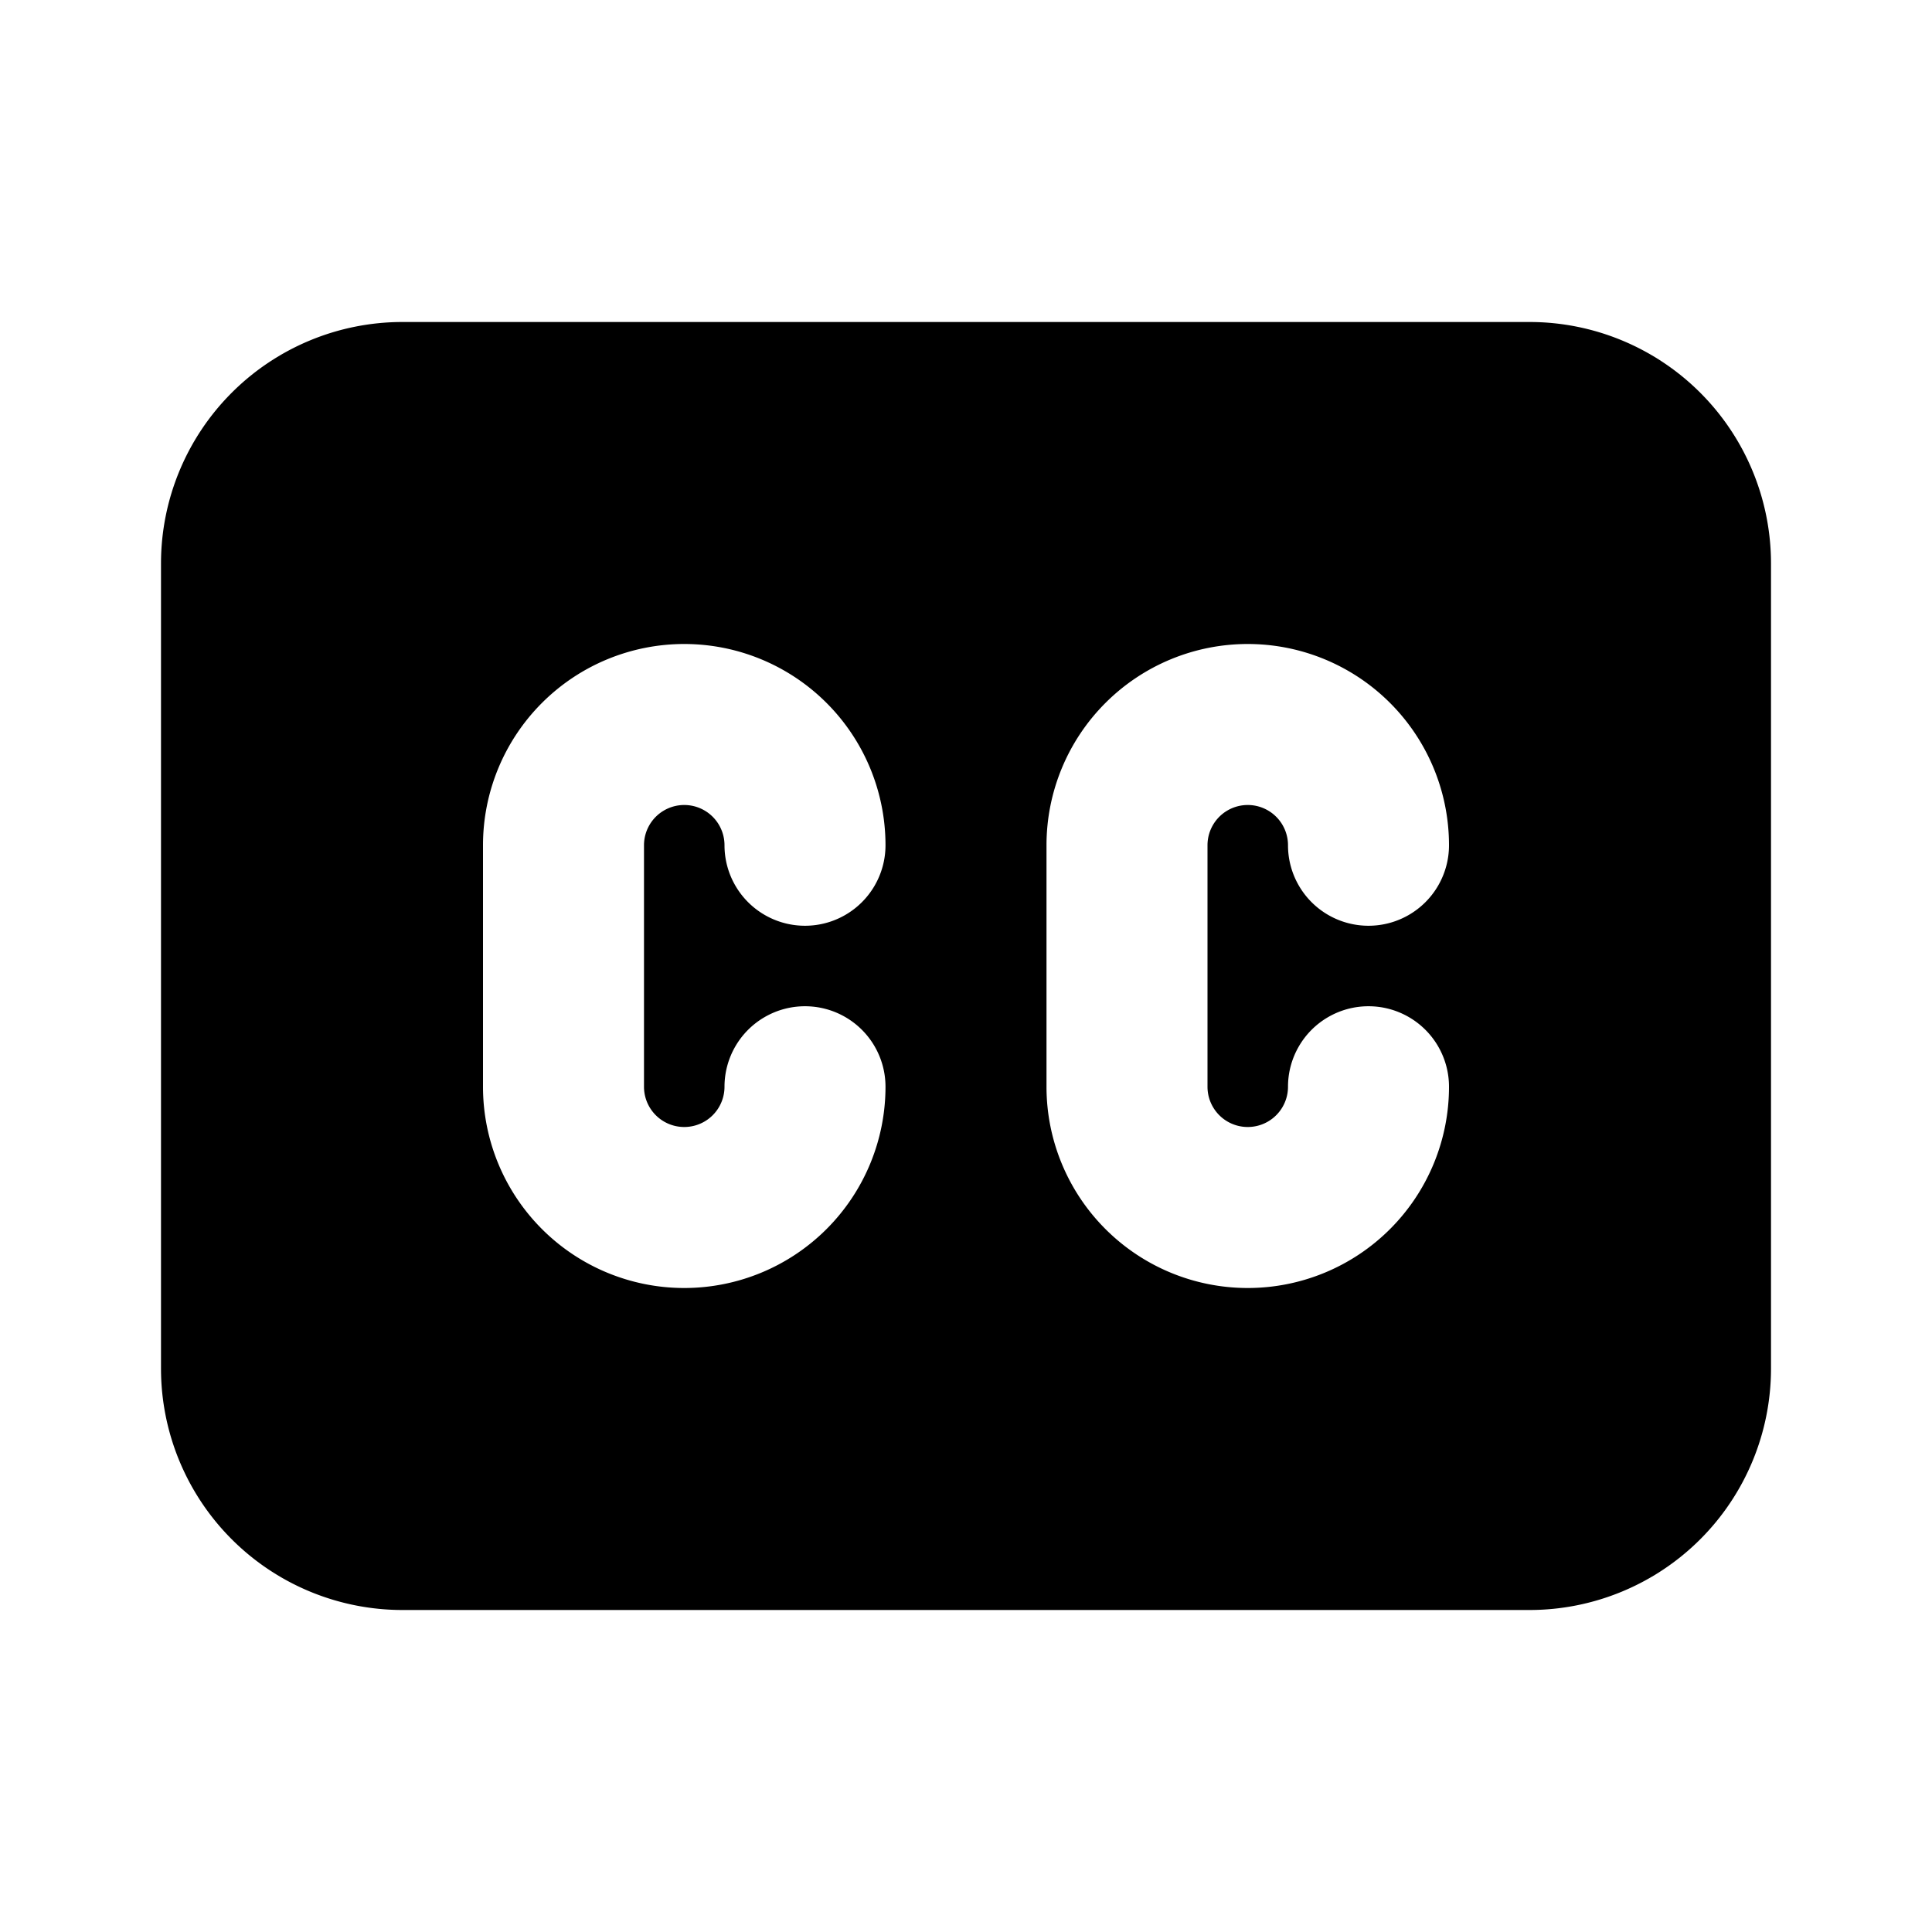 <svg xmlns="http://www.w3.org/2000/svg" viewBox="0 0 24 24" fill="currentColor" aria-hidden="true" data-slot="icon">
  <path d="M19 4a3 3 0 0 1 3 3v10a3 3 0 0 1-3 3H5a3 3 0 0 1-3-3V7a3 3 0 0 1 3-3zM8.5 8A2.5 2.5 0 0 0 6 10.5v3a2.5 2.5 0 1 0 5 0 1 1 0 0 0-2 0 .5.5 0 1 1-1 0v-3a.5.5 0 1 1 1 0 1 1 0 0 0 2 0A2.5 2.5 0 0 0 8.5 8m7 0a2.5 2.5 0 0 0-2.5 2.5v3a2.5 2.5 0 1 0 5 0 1 1 0 0 0-2 0 .5.5 0 1 1-1 0v-3a.5.5 0 1 1 1 0 1 1 0 0 0 2 0A2.5 2.5 0 0 0 15.5 8"/>
</svg>
